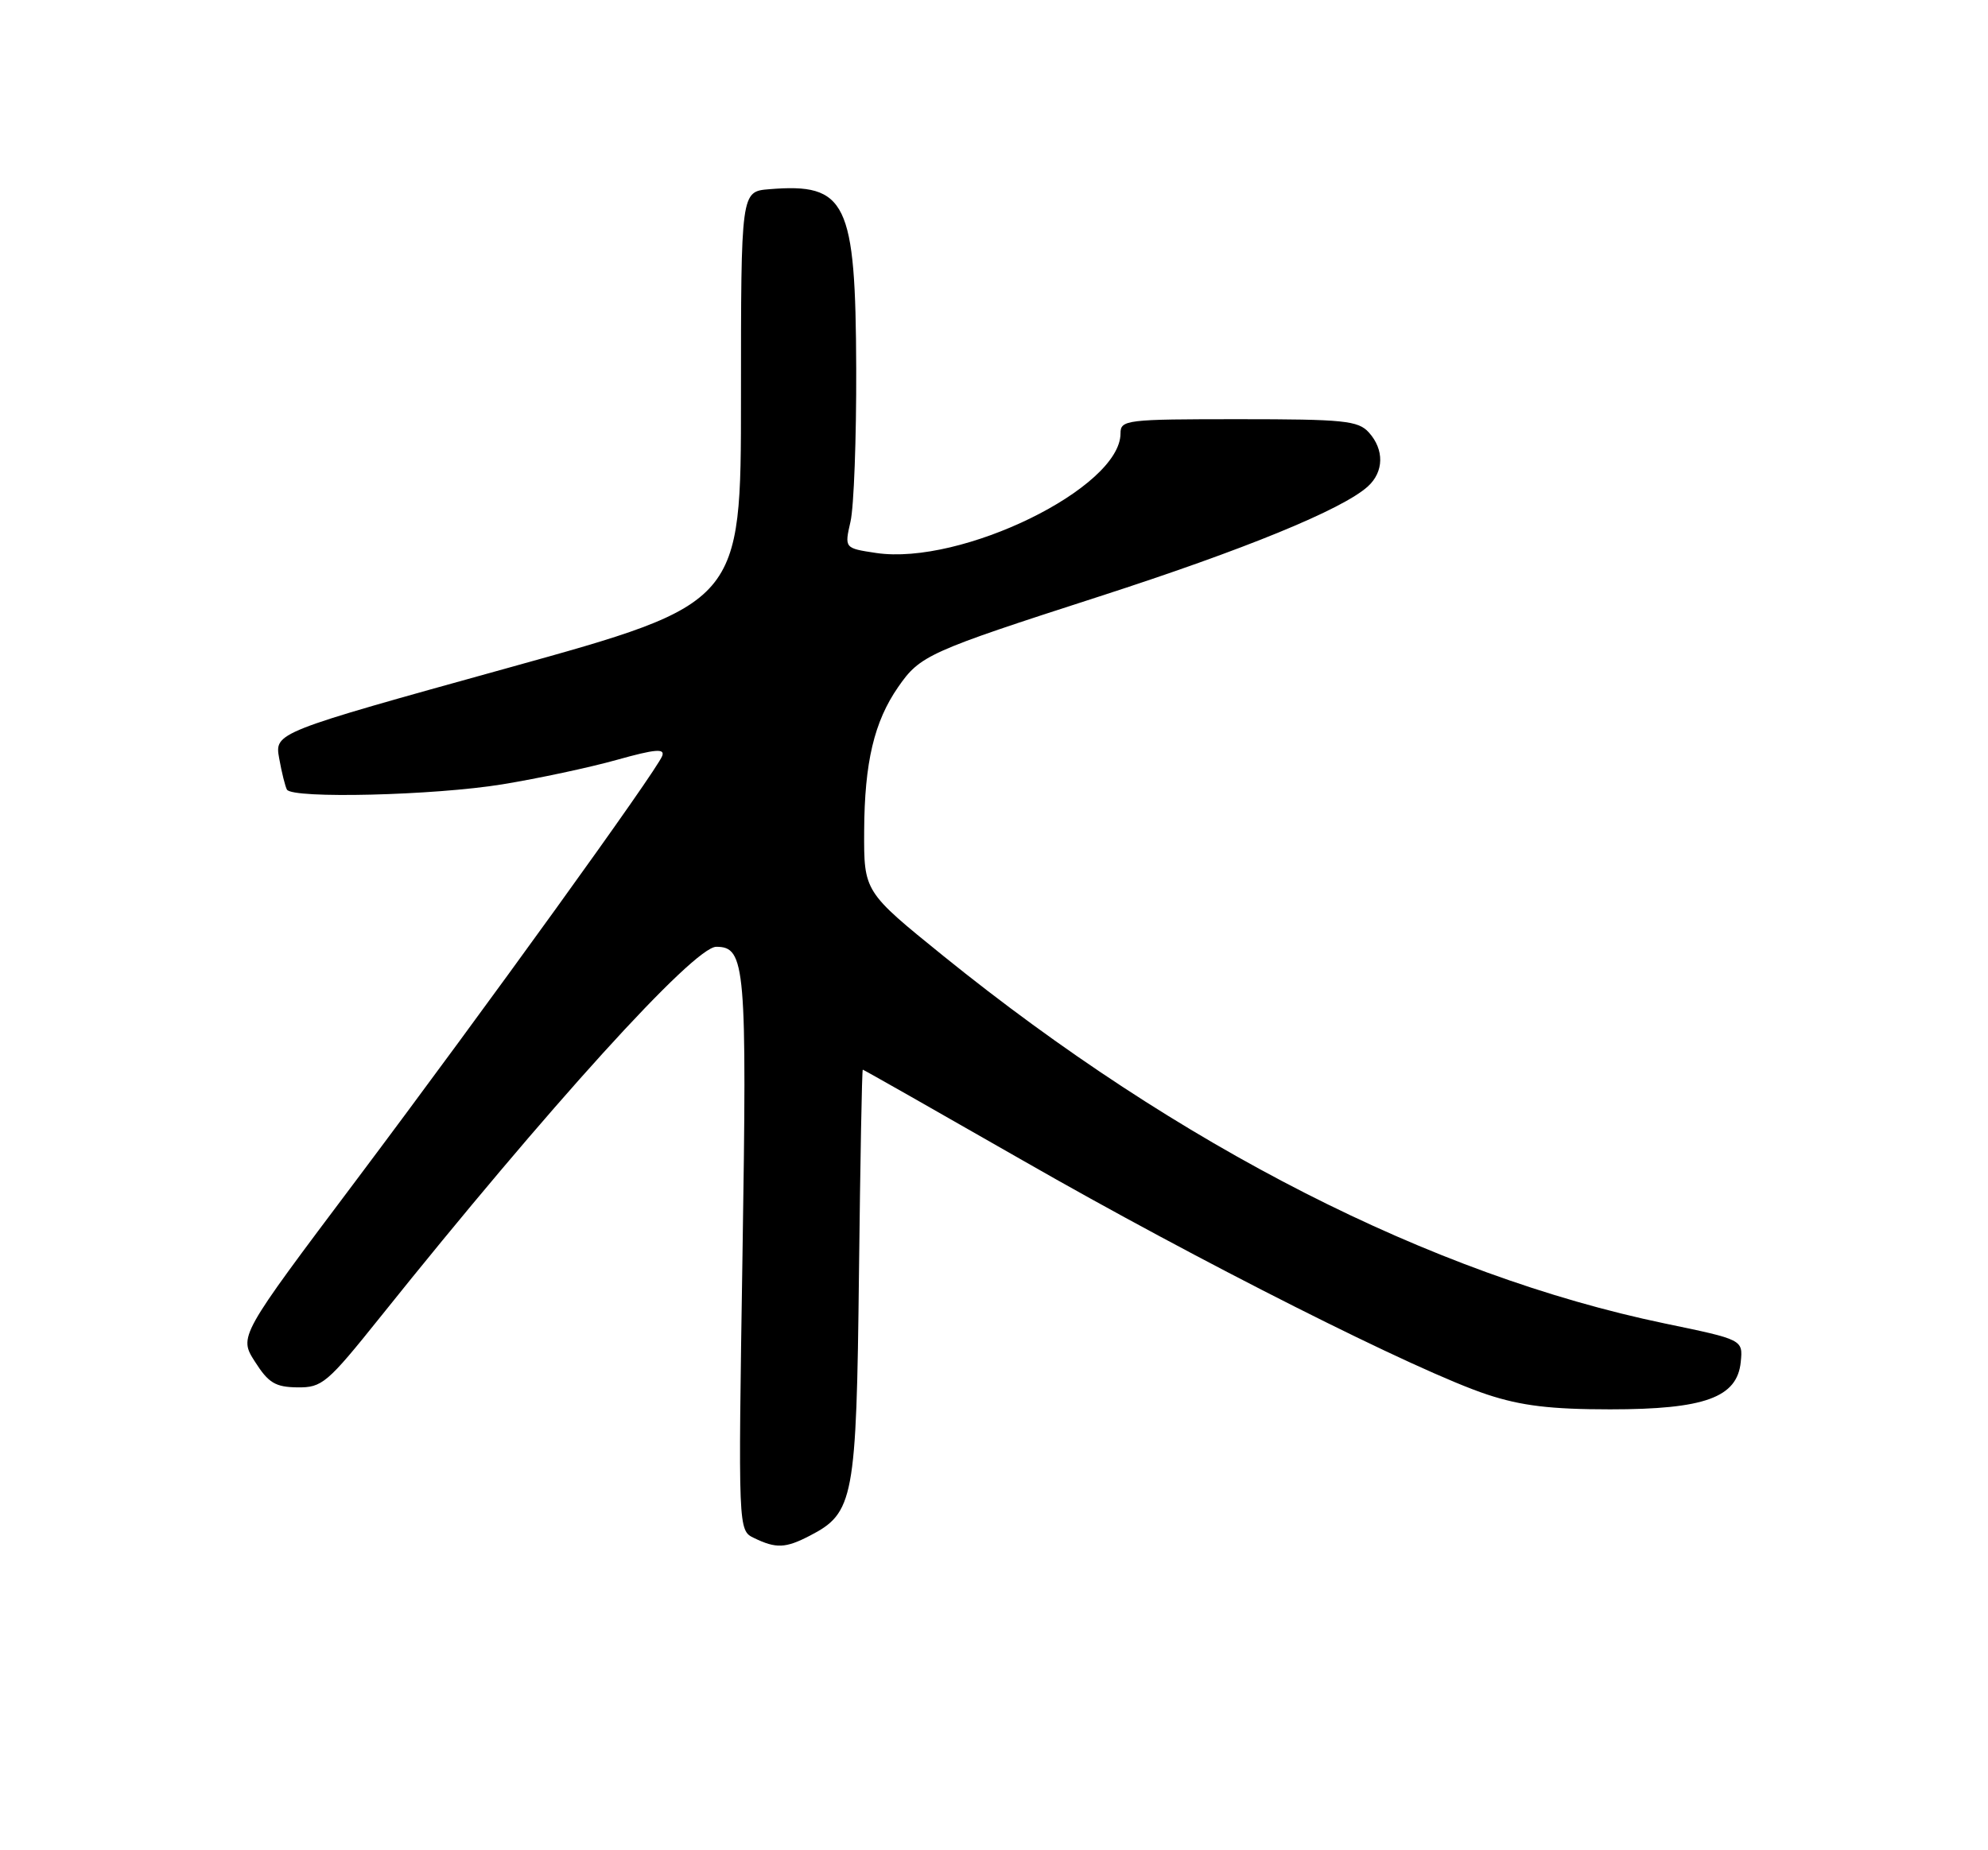 <?xml version="1.0" encoding="UTF-8" standalone="no"?>
<!DOCTYPE svg PUBLIC "-//W3C//DTD SVG 1.1//EN" "http://www.w3.org/Graphics/SVG/1.1/DTD/svg11.dtd" >
<svg xmlns="http://www.w3.org/2000/svg" xmlns:xlink="http://www.w3.org/1999/xlink" version="1.1" viewBox="0 0 275 256">
 <g >
 <path fill="currentColor"
d=" M 112.03 212.48 C 118.11 209.34 118.47 207.42 118.82 176.25 C 119.00 160.71 119.23 148.00 119.35 148.00 C 119.46 148.00 129.44 153.67 141.53 160.59 C 165.81 174.51 196.11 189.78 205.72 192.95 C 210.44 194.51 214.54 195.00 222.72 195.00 C 235.81 195.00 240.32 193.36 240.80 188.43 C 241.10 185.36 241.10 185.36 230.30 183.12 C 197.97 176.39 163.09 158.62 130.50 132.27 C 119.50 123.37 119.50 123.37 119.54 114.94 C 119.59 105.48 120.92 99.85 124.25 95.05 C 127.28 90.68 128.40 90.17 152.00 82.55 C 172.16 76.04 185.68 70.50 189.21 67.31 C 191.45 65.28 191.50 62.21 189.35 59.83 C 187.87 58.20 185.91 58.00 171.35 58.00 C 155.76 58.00 155.00 58.09 155.00 59.97 C 155.00 67.50 132.98 78.27 121.19 76.51 C 116.81 75.85 116.81 75.85 117.65 72.17 C 118.12 70.15 118.47 60.62 118.44 51.00 C 118.36 27.88 117.11 25.30 106.40 26.18 C 102.50 26.50 102.50 26.50 102.50 54.99 C 102.50 83.47 102.50 83.47 70.24 92.42 C 37.98 101.37 37.98 101.37 38.62 104.93 C 38.97 106.90 39.46 108.84 39.69 109.25 C 40.43 110.54 60.09 110.06 69.50 108.52 C 74.45 107.71 81.57 106.19 85.31 105.14 C 90.67 103.64 92.01 103.53 91.60 104.60 C 90.78 106.73 67.37 139.19 49.34 163.21 C 33.03 184.91 33.03 184.91 35.27 188.41 C 37.14 191.35 38.09 191.92 41.14 191.96 C 44.56 192.00 45.25 191.41 52.59 182.25 C 75.89 153.14 95.98 131.00 99.08 131.00 C 103.12 131.00 103.34 133.61 102.71 173.60 C 102.11 211.74 102.11 211.74 104.30 212.80 C 107.36 214.28 108.66 214.23 112.03 212.48 Z "/>
</g>
</svg>